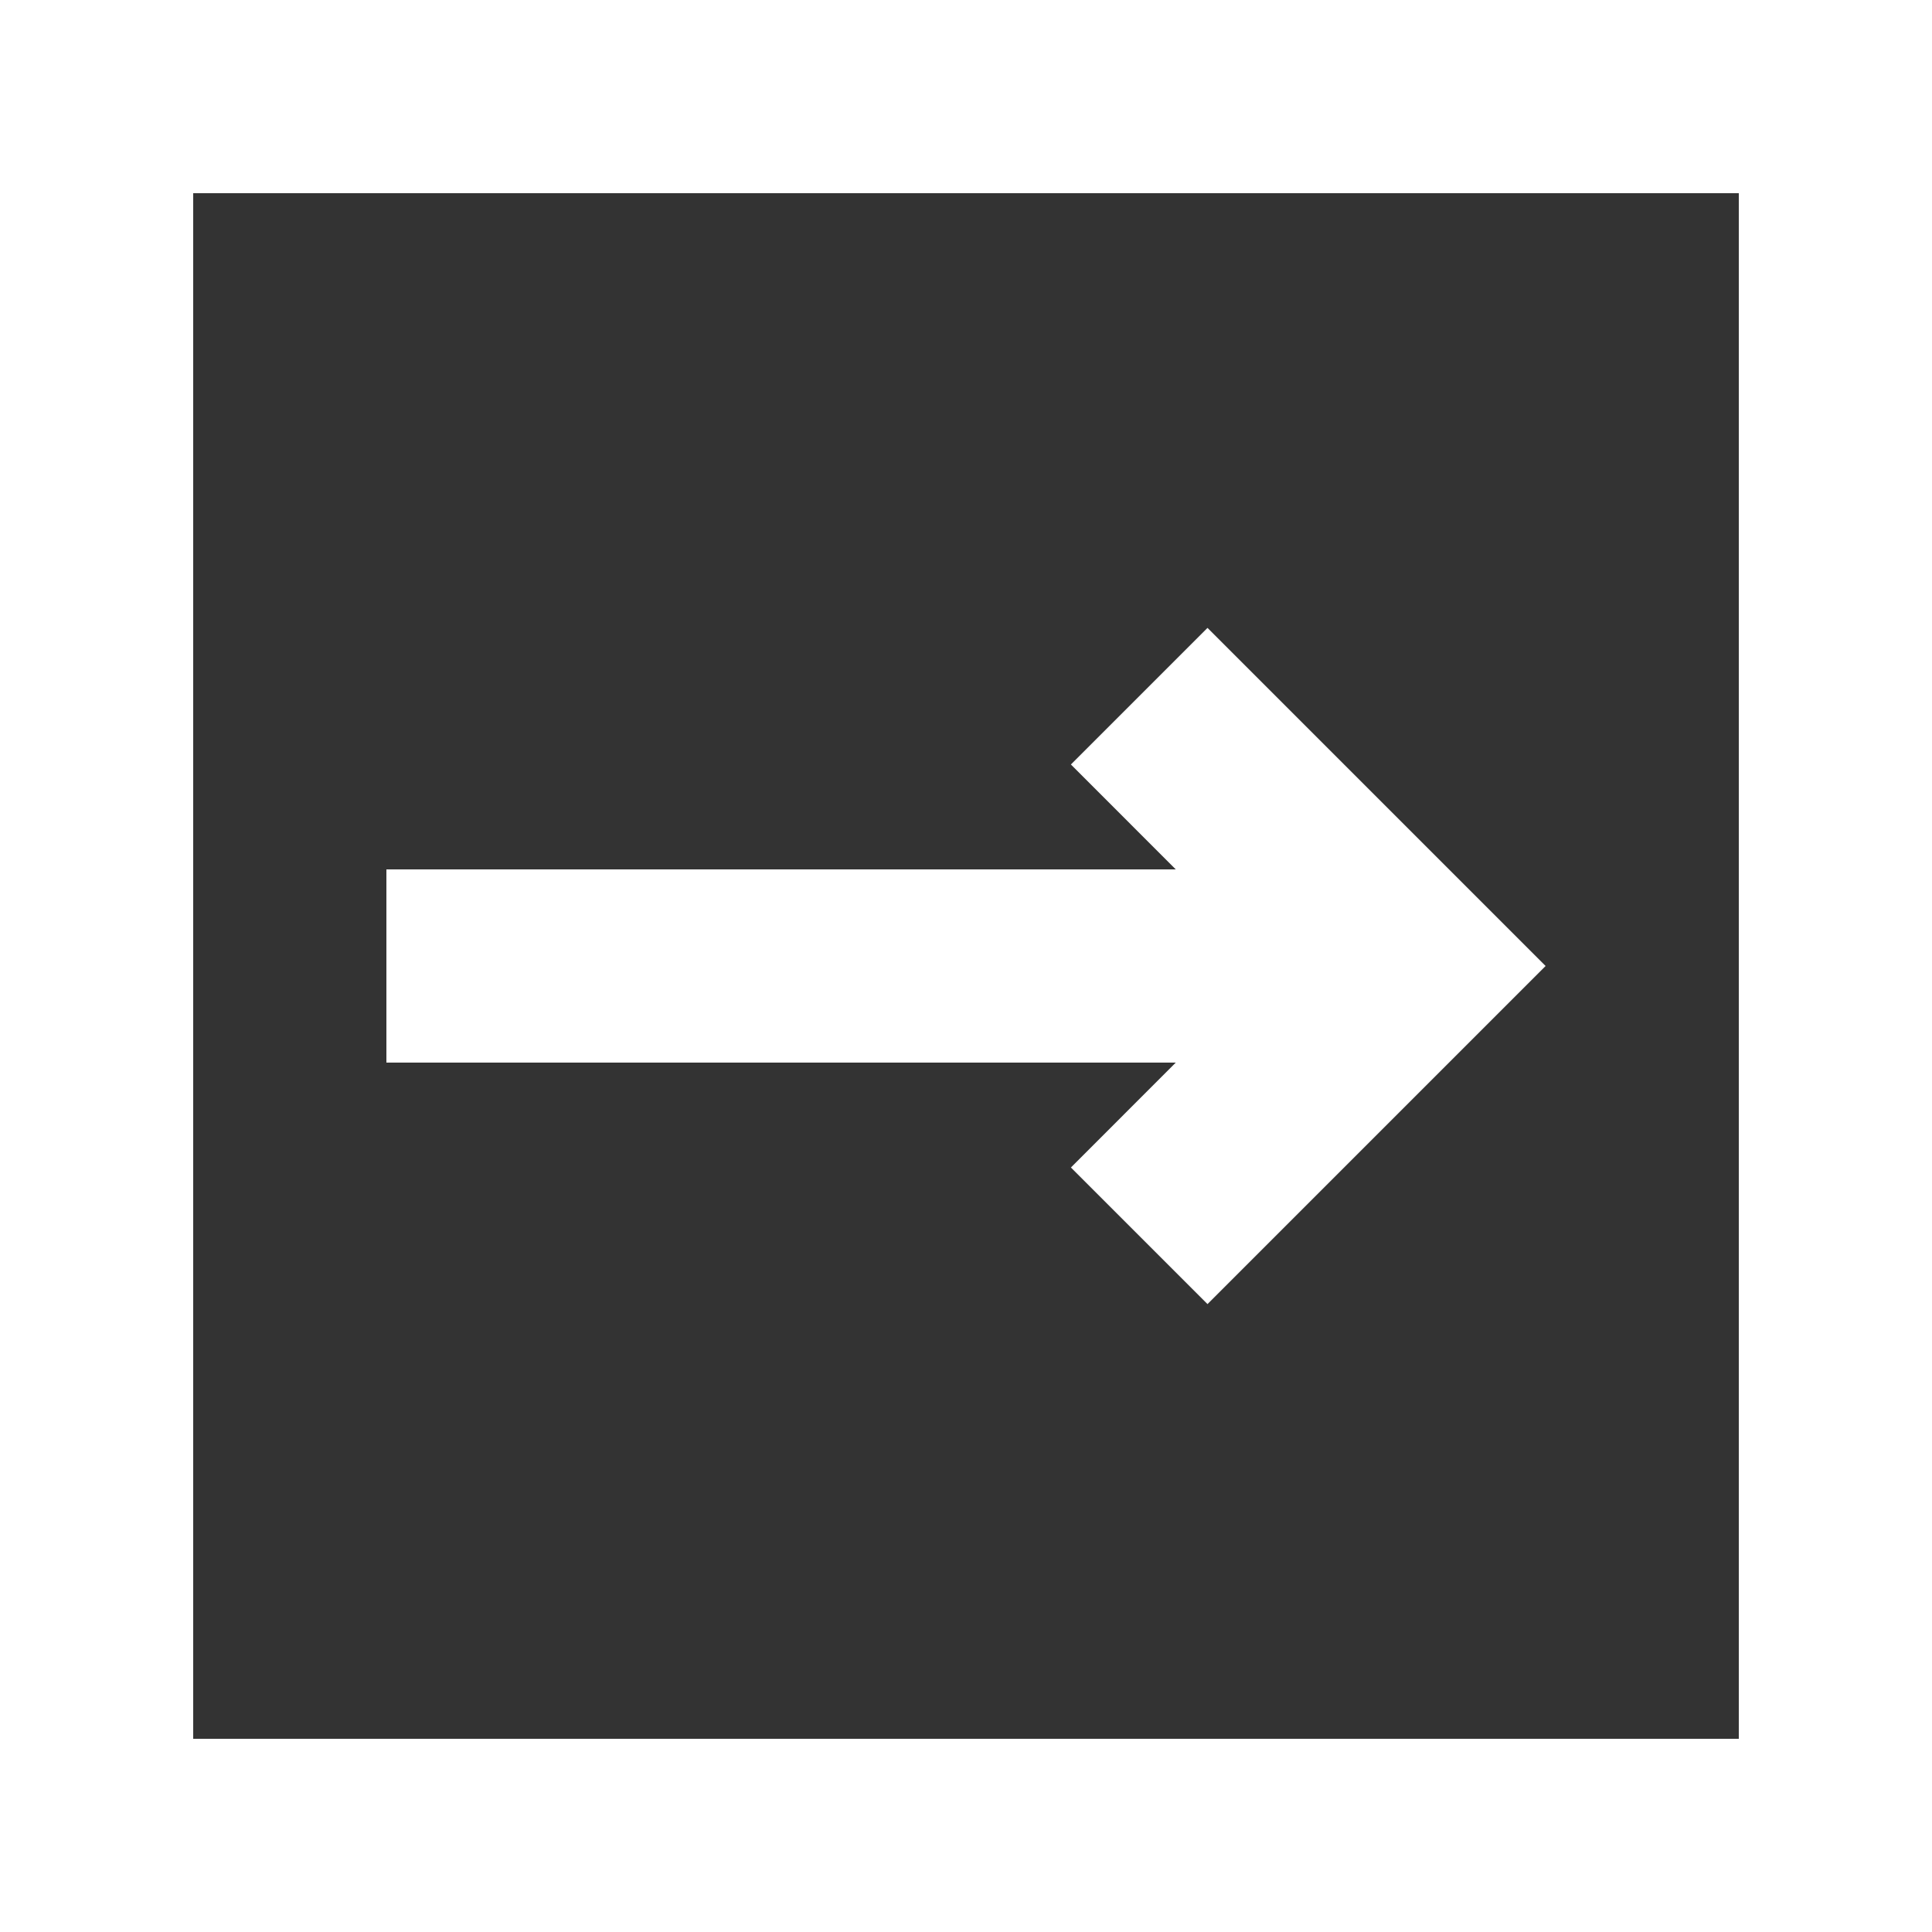<svg width="40" height="40" viewBox="0 0 40 40" fill="none" xmlns="http://www.w3.org/2000/svg">
<rect x="0" y="0" width="40" height="40" fill="#333333" stroke="none"/>
<path fill-rule="evenodd" clip-rule="evenodd" d="M40 40H0V0H40V40ZM36 36H4V4H36V36Z" fill="white"/>
<path fill-rule="evenodd" clip-rule="evenodd" d="M25 13L32 20L25 27L22.172 24.172L24.343 22H8V18H24.343L22.172 15.828L25 13Z" fill="white"/>
</svg>
